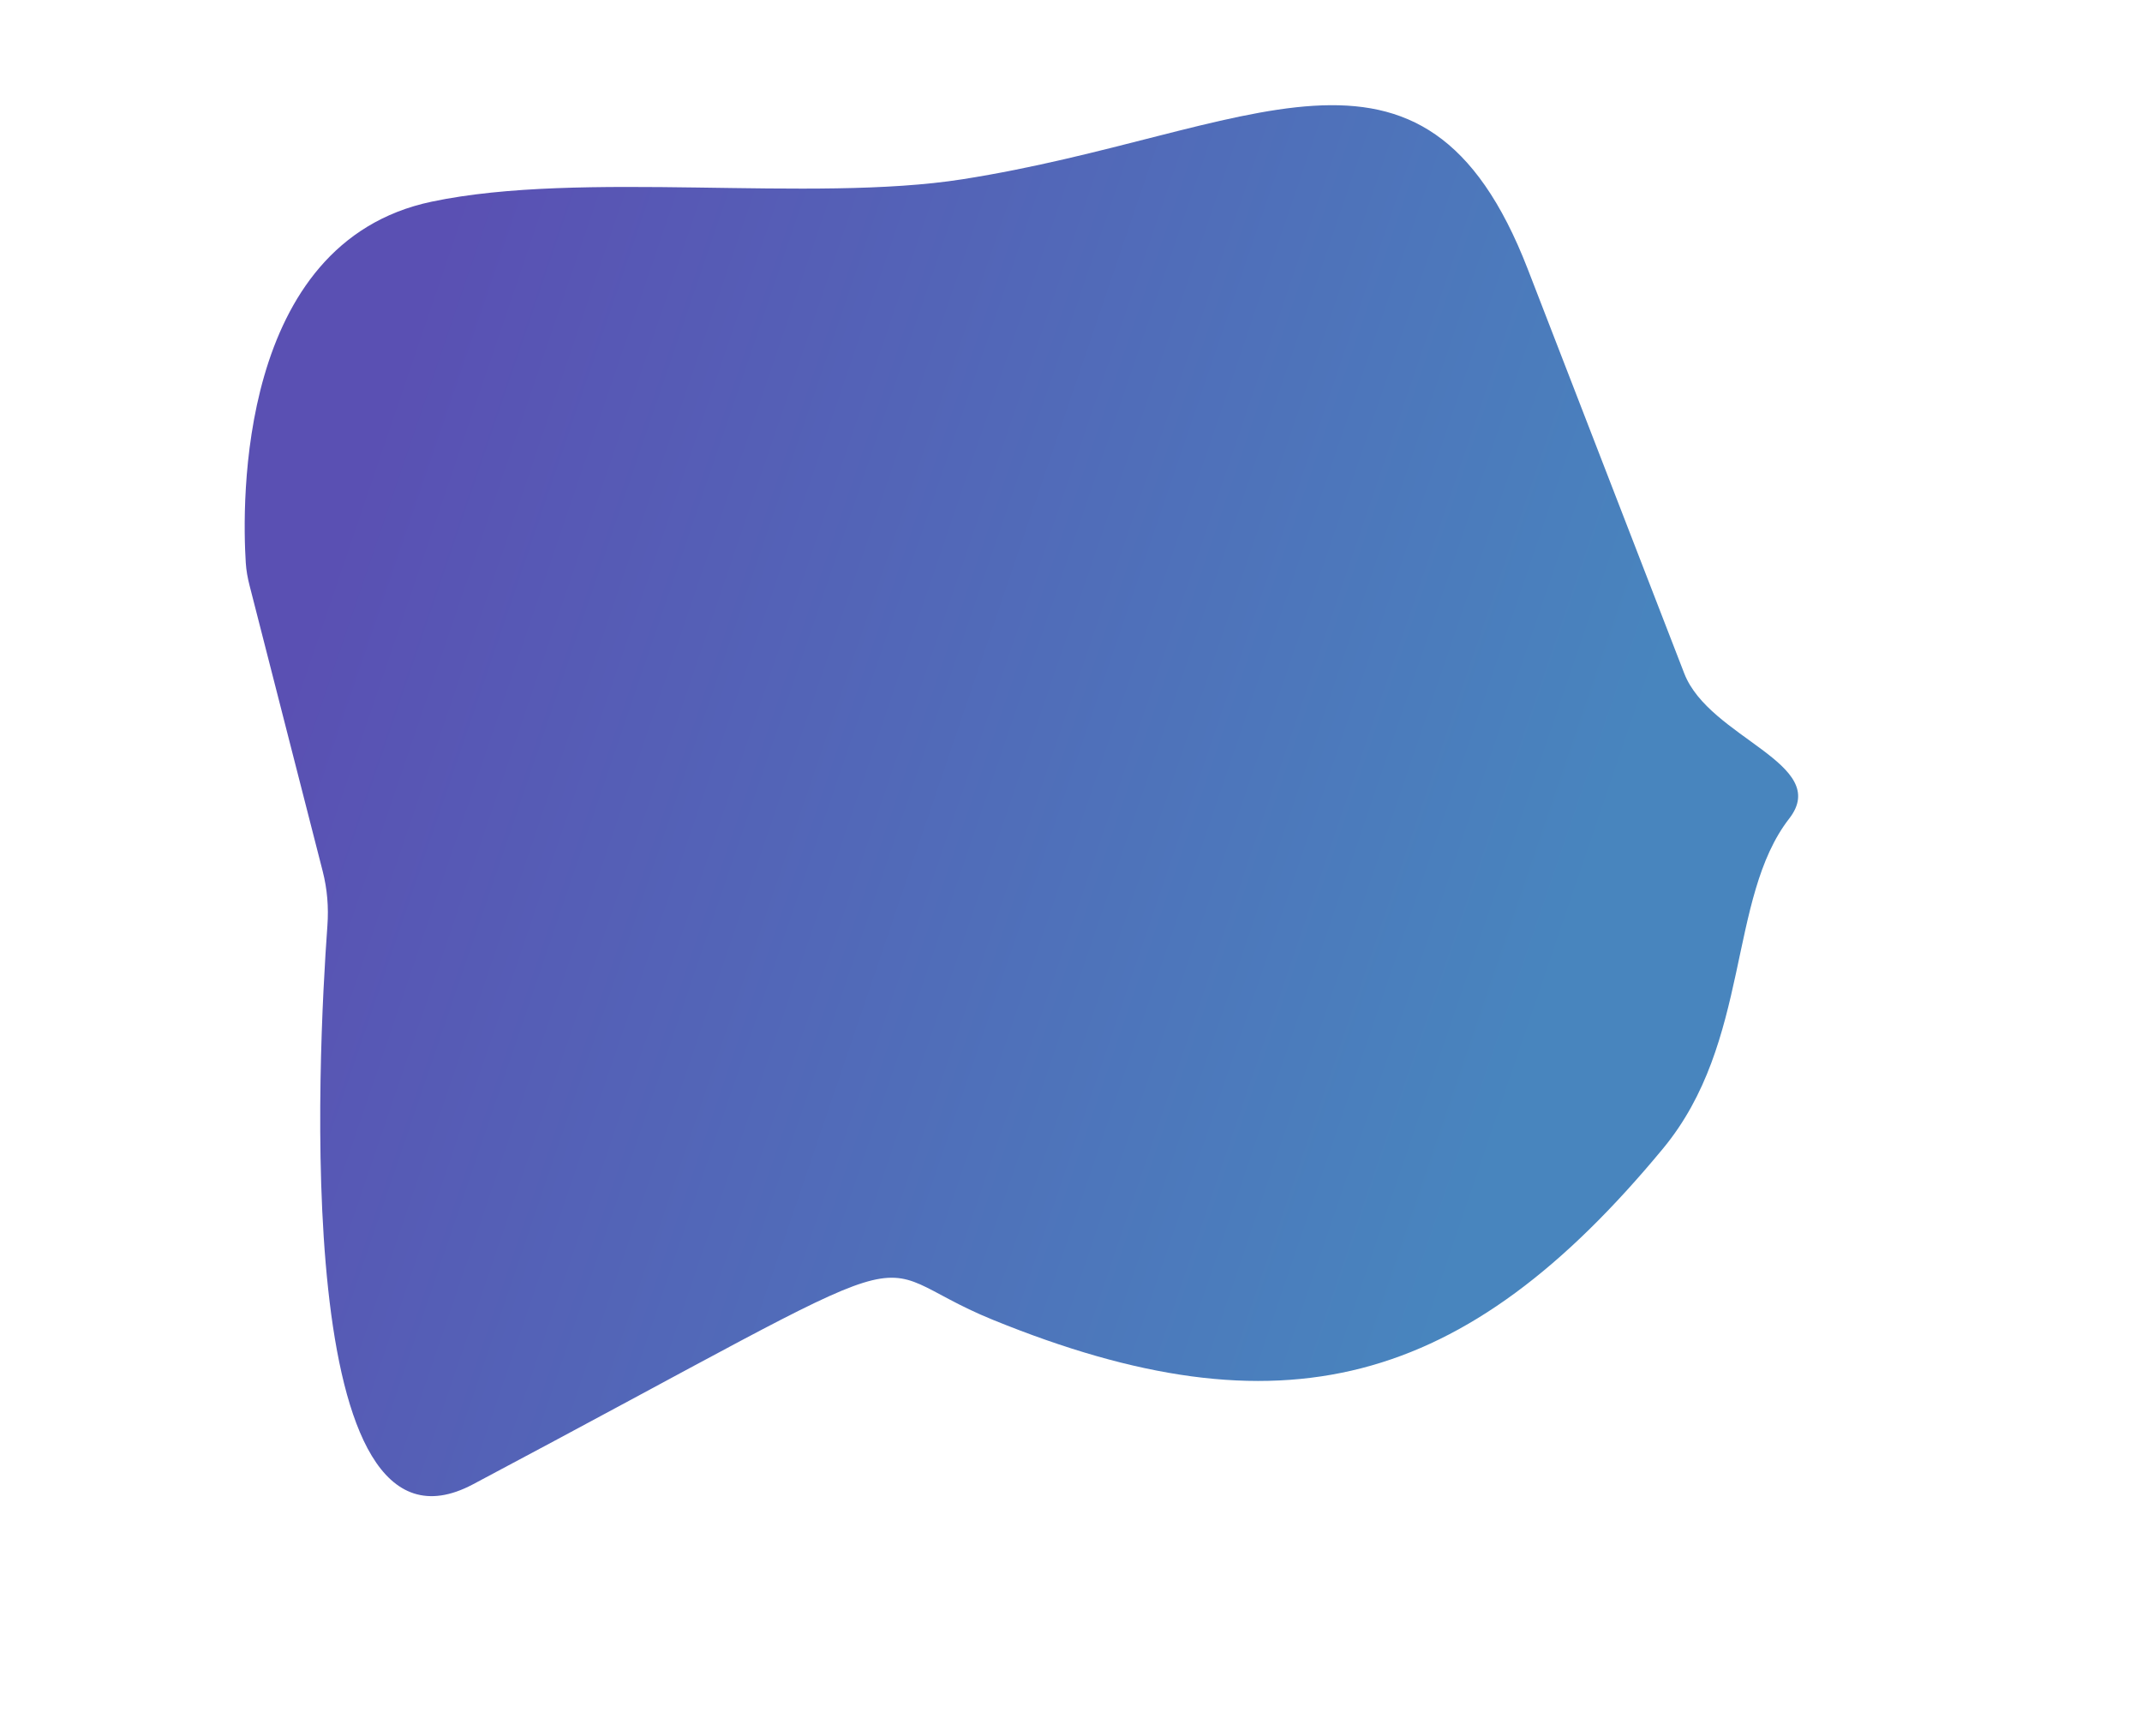 <svg width="1524" height="1235" viewBox="0 0 1524 1235" fill="none" xmlns="http://www.w3.org/2000/svg">
<g clip-path="url(#clip0_1_5)">
<g filter="url(#filter0_f_1_5)">
<path d="M177.557 416.535C176.187 411.185 175.21 405.873 174.864 400.362C172.269 358.985 168.454 172.754 307 143.5C413.814 120.946 577.157 144.472 685 127.5C888.963 95.4 1012.46 -1.028 1087 191.5C1143.14 336.509 1177.46 425.165 1198.32 479.085C1216.16 525.203 1303.33 543.302 1273 582.354V582.354C1229 639 1245.82 741.423 1183.27 817.045C1042.13 987.688 911.658 1022.51 706.5 939C604.982 897.677 685 871 336.5 1056C206.526 1125 226.331 749.492 232.944 658.503C233.889 645.489 232.846 632.539 229.611 619.899L177.557 416.535Z" fill="url(#paint0_linear_1_5)"/>
</g>
</g>
<defs>
<filter id="filter0_f_1_5" x="56.096" y="-43.159" width="1341.26" height="1225.57" filterUnits="userSpaceOnUse" color-interpolation-filters="sRGB">
<feFlood flood-opacity="0" result="BackgroundImageFix"/>
<feBlend mode="normal" in="SourceGraphic" in2="BackgroundImageFix" result="shape"/>
<feGaussianBlur stdDeviation="59" result="effect1_foregroundBlur_1_5"/>
</filter>
<linearGradient id="paint0_linear_1_5" x1="33.677" y1="358.313" x2="1098.83" y2="721.196" gradientUnits="userSpaceOnUse">
<stop offset="0.182" stop-color="#5A50B3"/>
<stop offset="1" stop-color="#4885BE"/>
</linearGradient>
<clipPath id="clip0_1_5">
<rect width="1524" height="1235" fill="white"/>
</clipPath>
</defs>
</svg>
